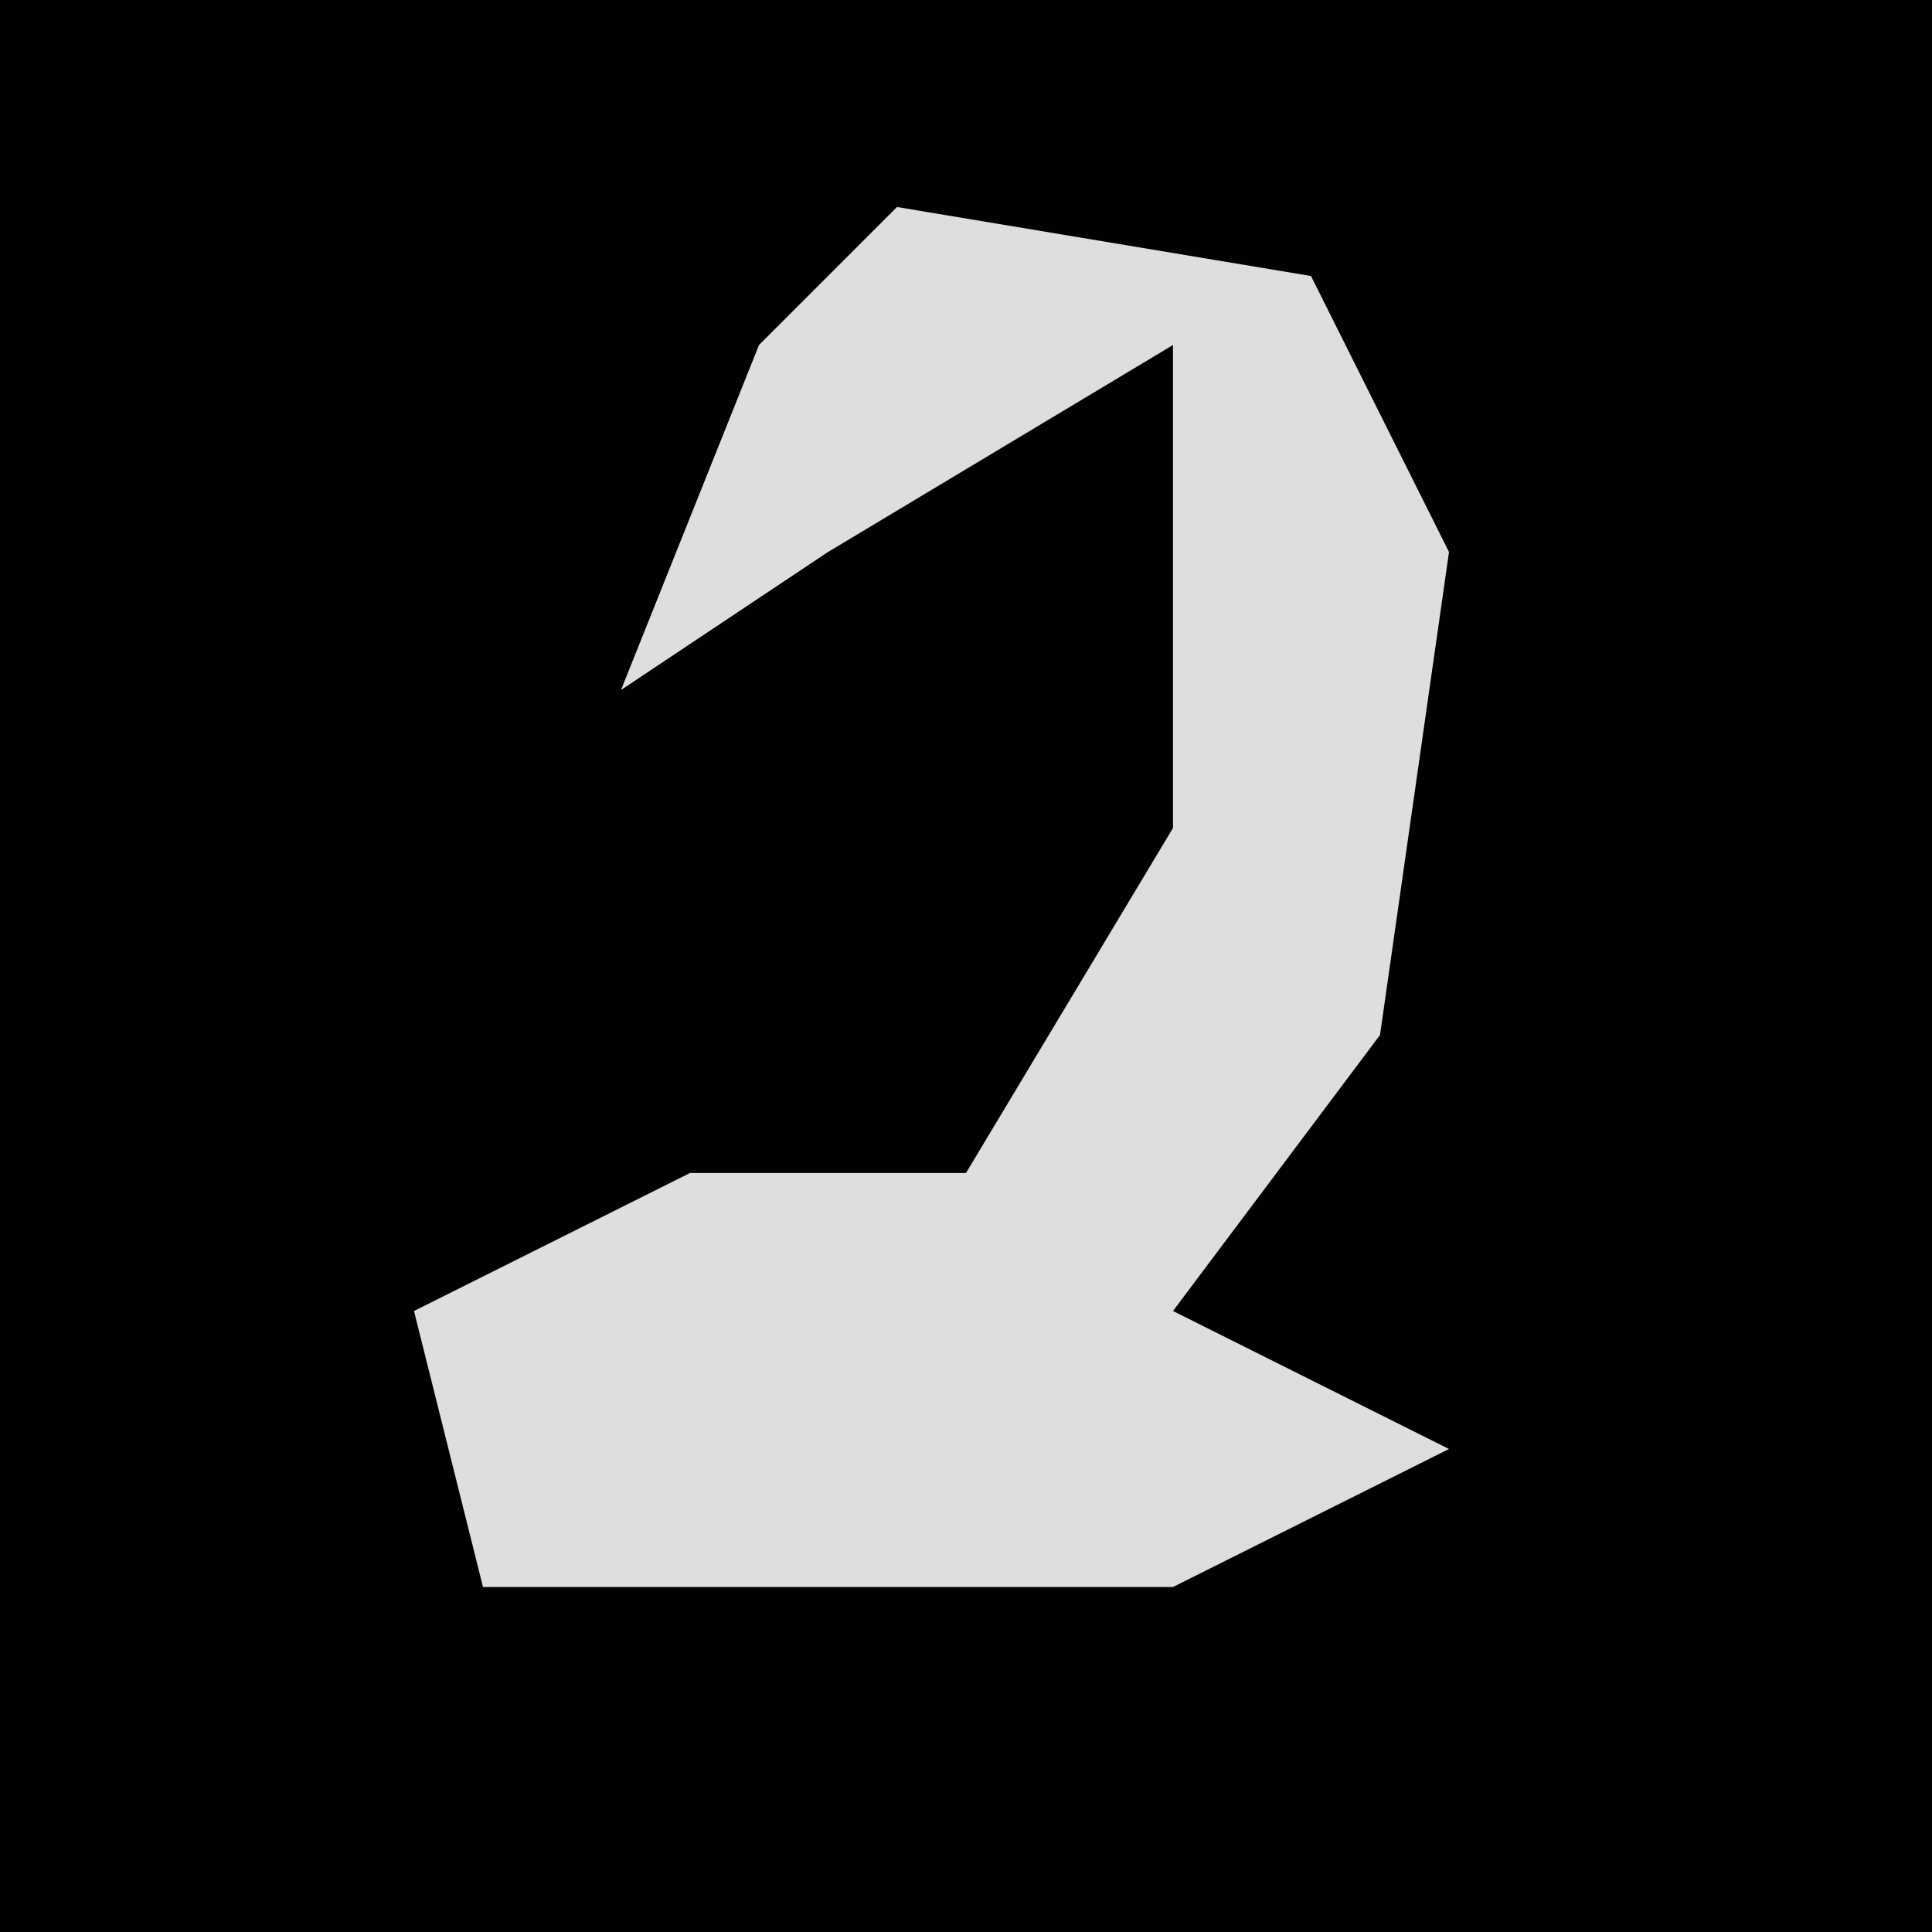<?xml version="1.0" encoding="UTF-8"?>
<svg version="1.1" xmlns="http://www.w3.org/2000/svg" width="28" height="28">
<path d="M0,0 L28,0 L28,28 L0,28 Z " fill="#010101" transform="translate(0,0)"/>
<path d="M0,0 L6,1 L8,5 L7,12 L4,16 L8,18 L4,20 L-6,20 L-7,16 L-3,14 L1,14 L4,9 L4,2 L-1,5 L-4,7 L-2,2 Z " fill="#DEDEDE" transform="translate(13,3)"/>
</svg>
